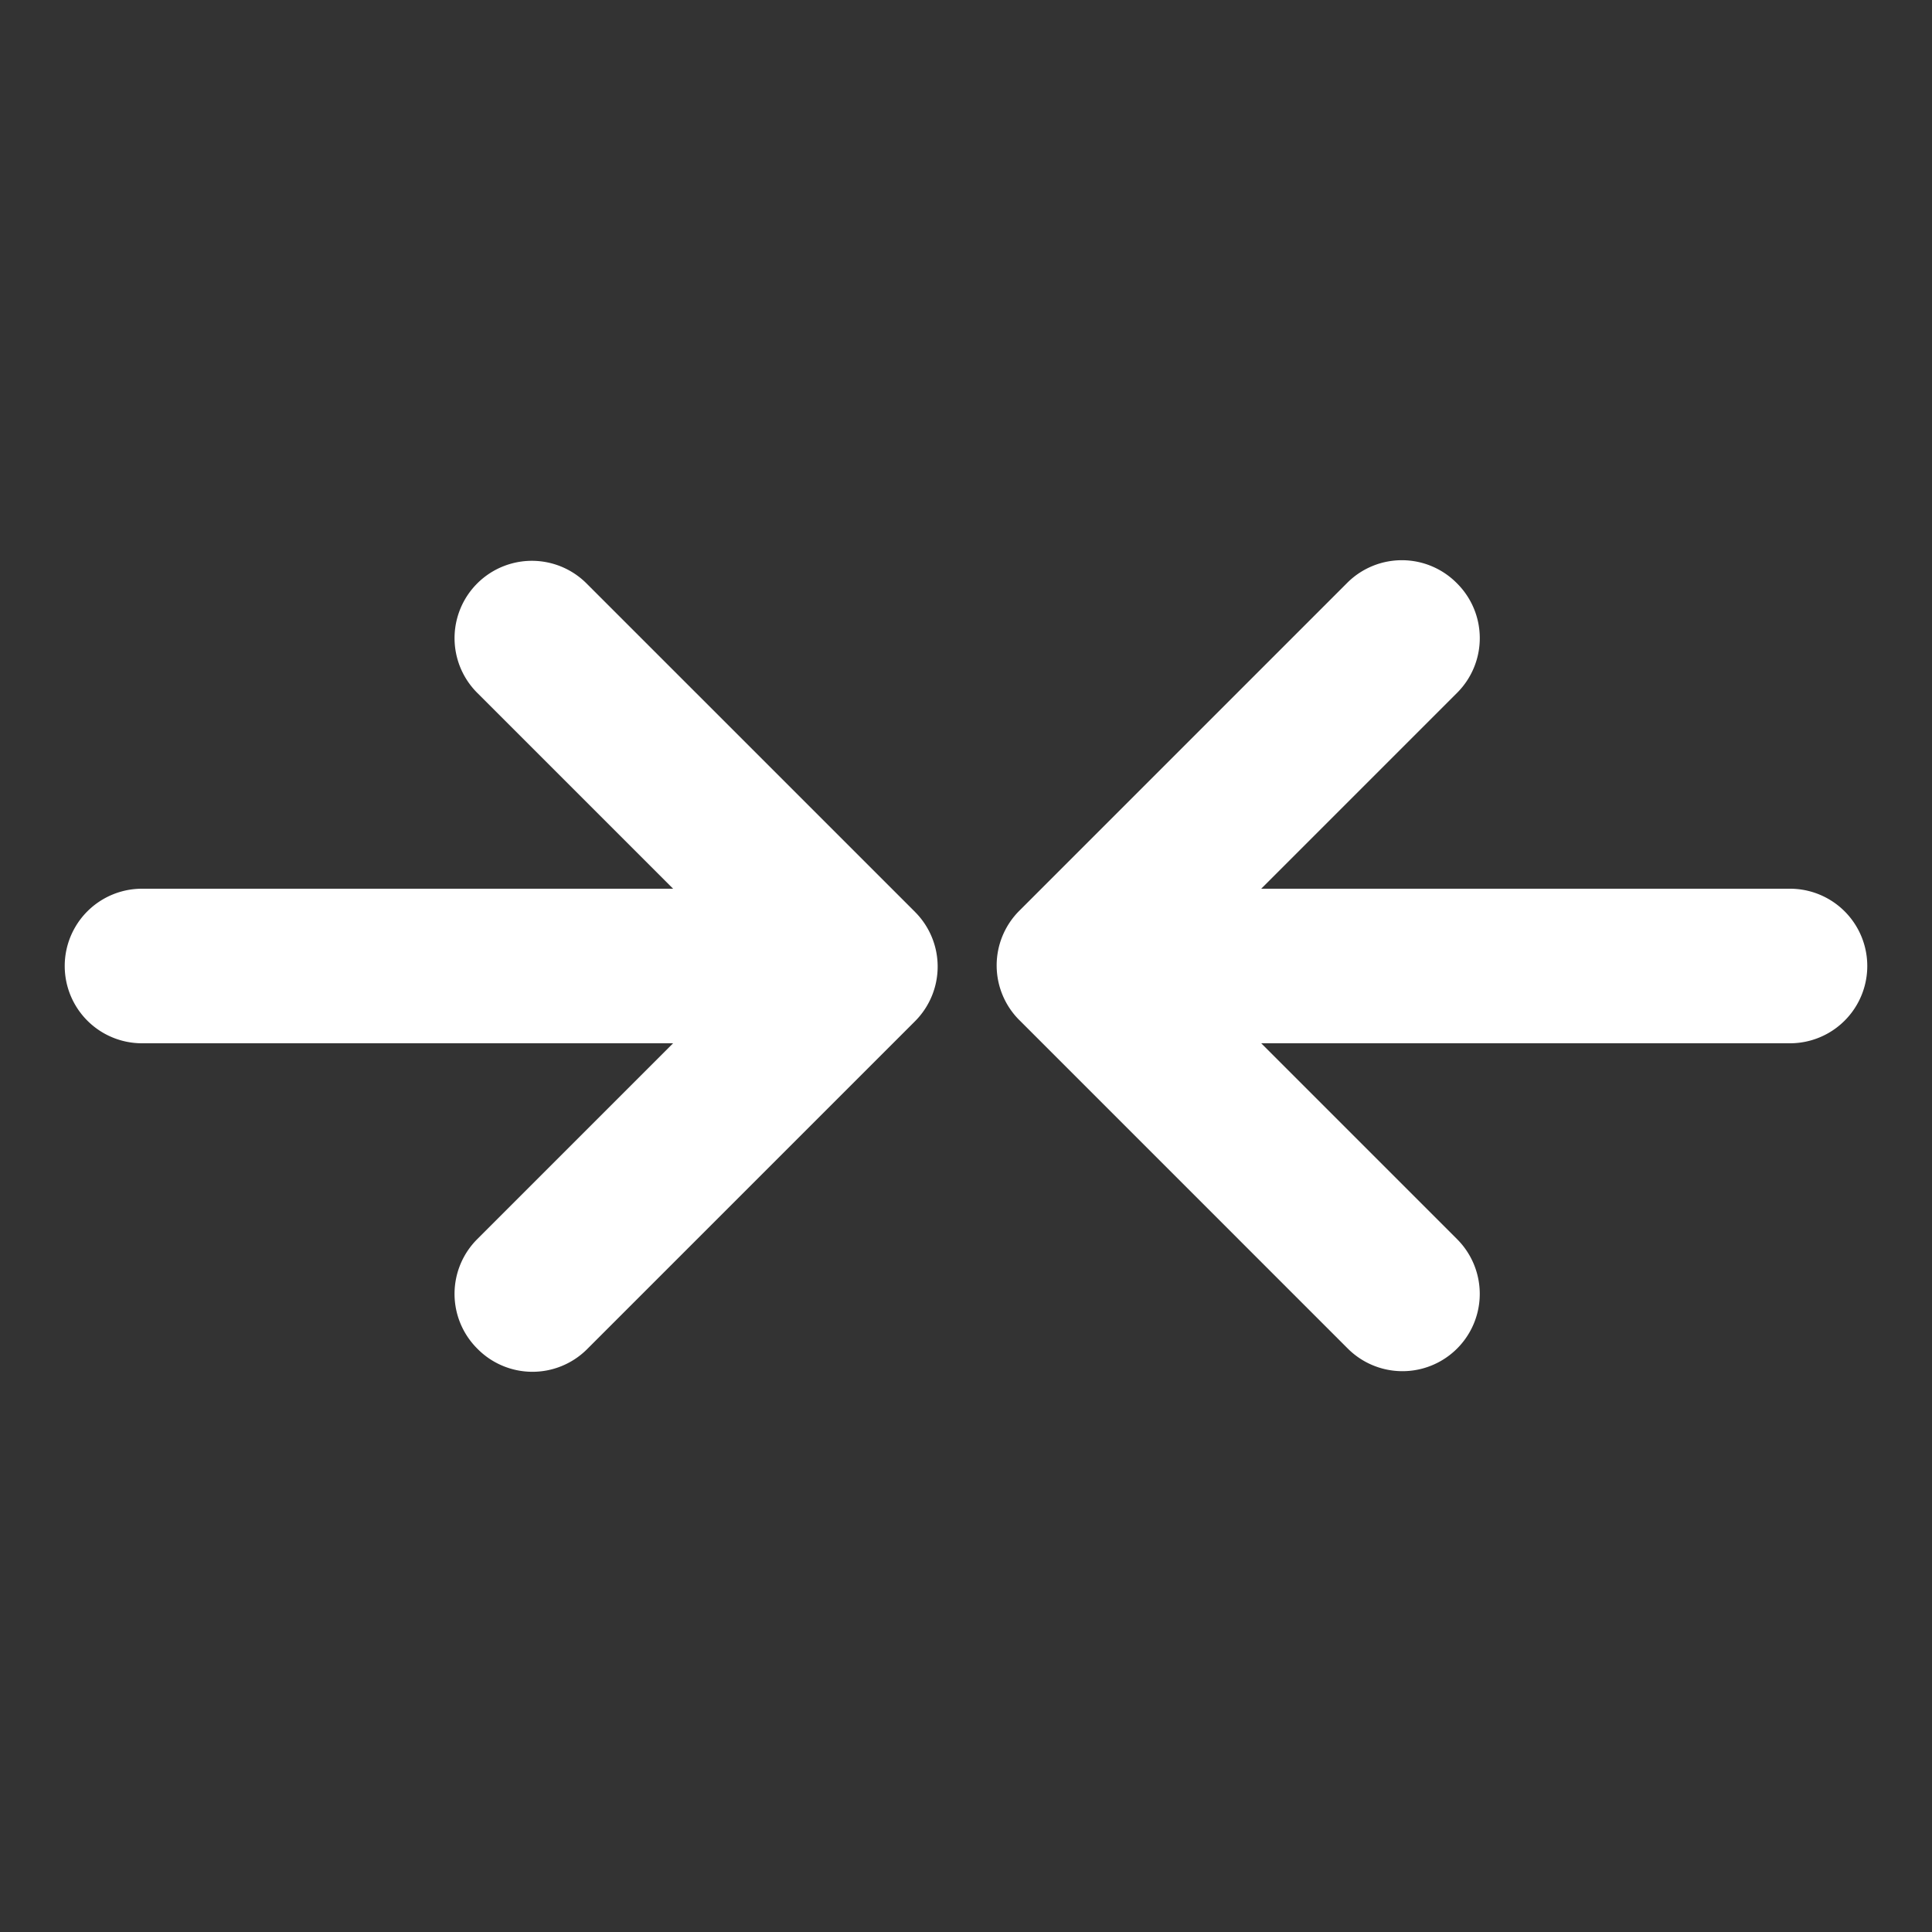 <svg xmlns="http://www.w3.org/2000/svg" viewBox="0 0 100 100"><rect x="0" y="0" width="100" height="100" fill="#333333" stroke="none"/><defs><style>.cls-1{fill:none;}.cls-2{fill:#fff;}</style></defs><title>Service.dark</title><g id="Calque_2" data-name="Calque 2"><g id="OUTPUT"><g id="NOTIFICATION"><path class="cls-1" d="M2,2V98H98V2Z"/><path class="cls-1" d="M0,0V100H100V0Z"/></g></g><g id="WORFLOW"><g id="SERVICE"><path class="cls-2" d="M24.7,69.8a4,4,0,0,1,0-5.66L38.84,50,24.7,35.86a4,4,0,0,1,5.66-5.66l17,17a4,4,0,0,1,0,5.66l-17,17A4,4,0,0,1,24.7,69.8Z"/><path class="cls-2" d="M75.42,30.2a4,4,0,0,1,0,5.66L61.28,50,75.42,64.14a4,4,0,0,1-5.66,5.66l-17-17a4,4,0,0,1,0-5.66l17-17A4,4,0,0,1,75.42,30.2Z"/><path class="cls-2" d="M92.65,54H61.28a4,4,0,0,1,0-8H92.65a4,4,0,0,1,0,8Z"/><path class="cls-2" d="M38.72,54H7.35a4,4,0,0,1,0-8H38.72a4,4,0,0,1,0,8Z"/></g></g></g></svg>